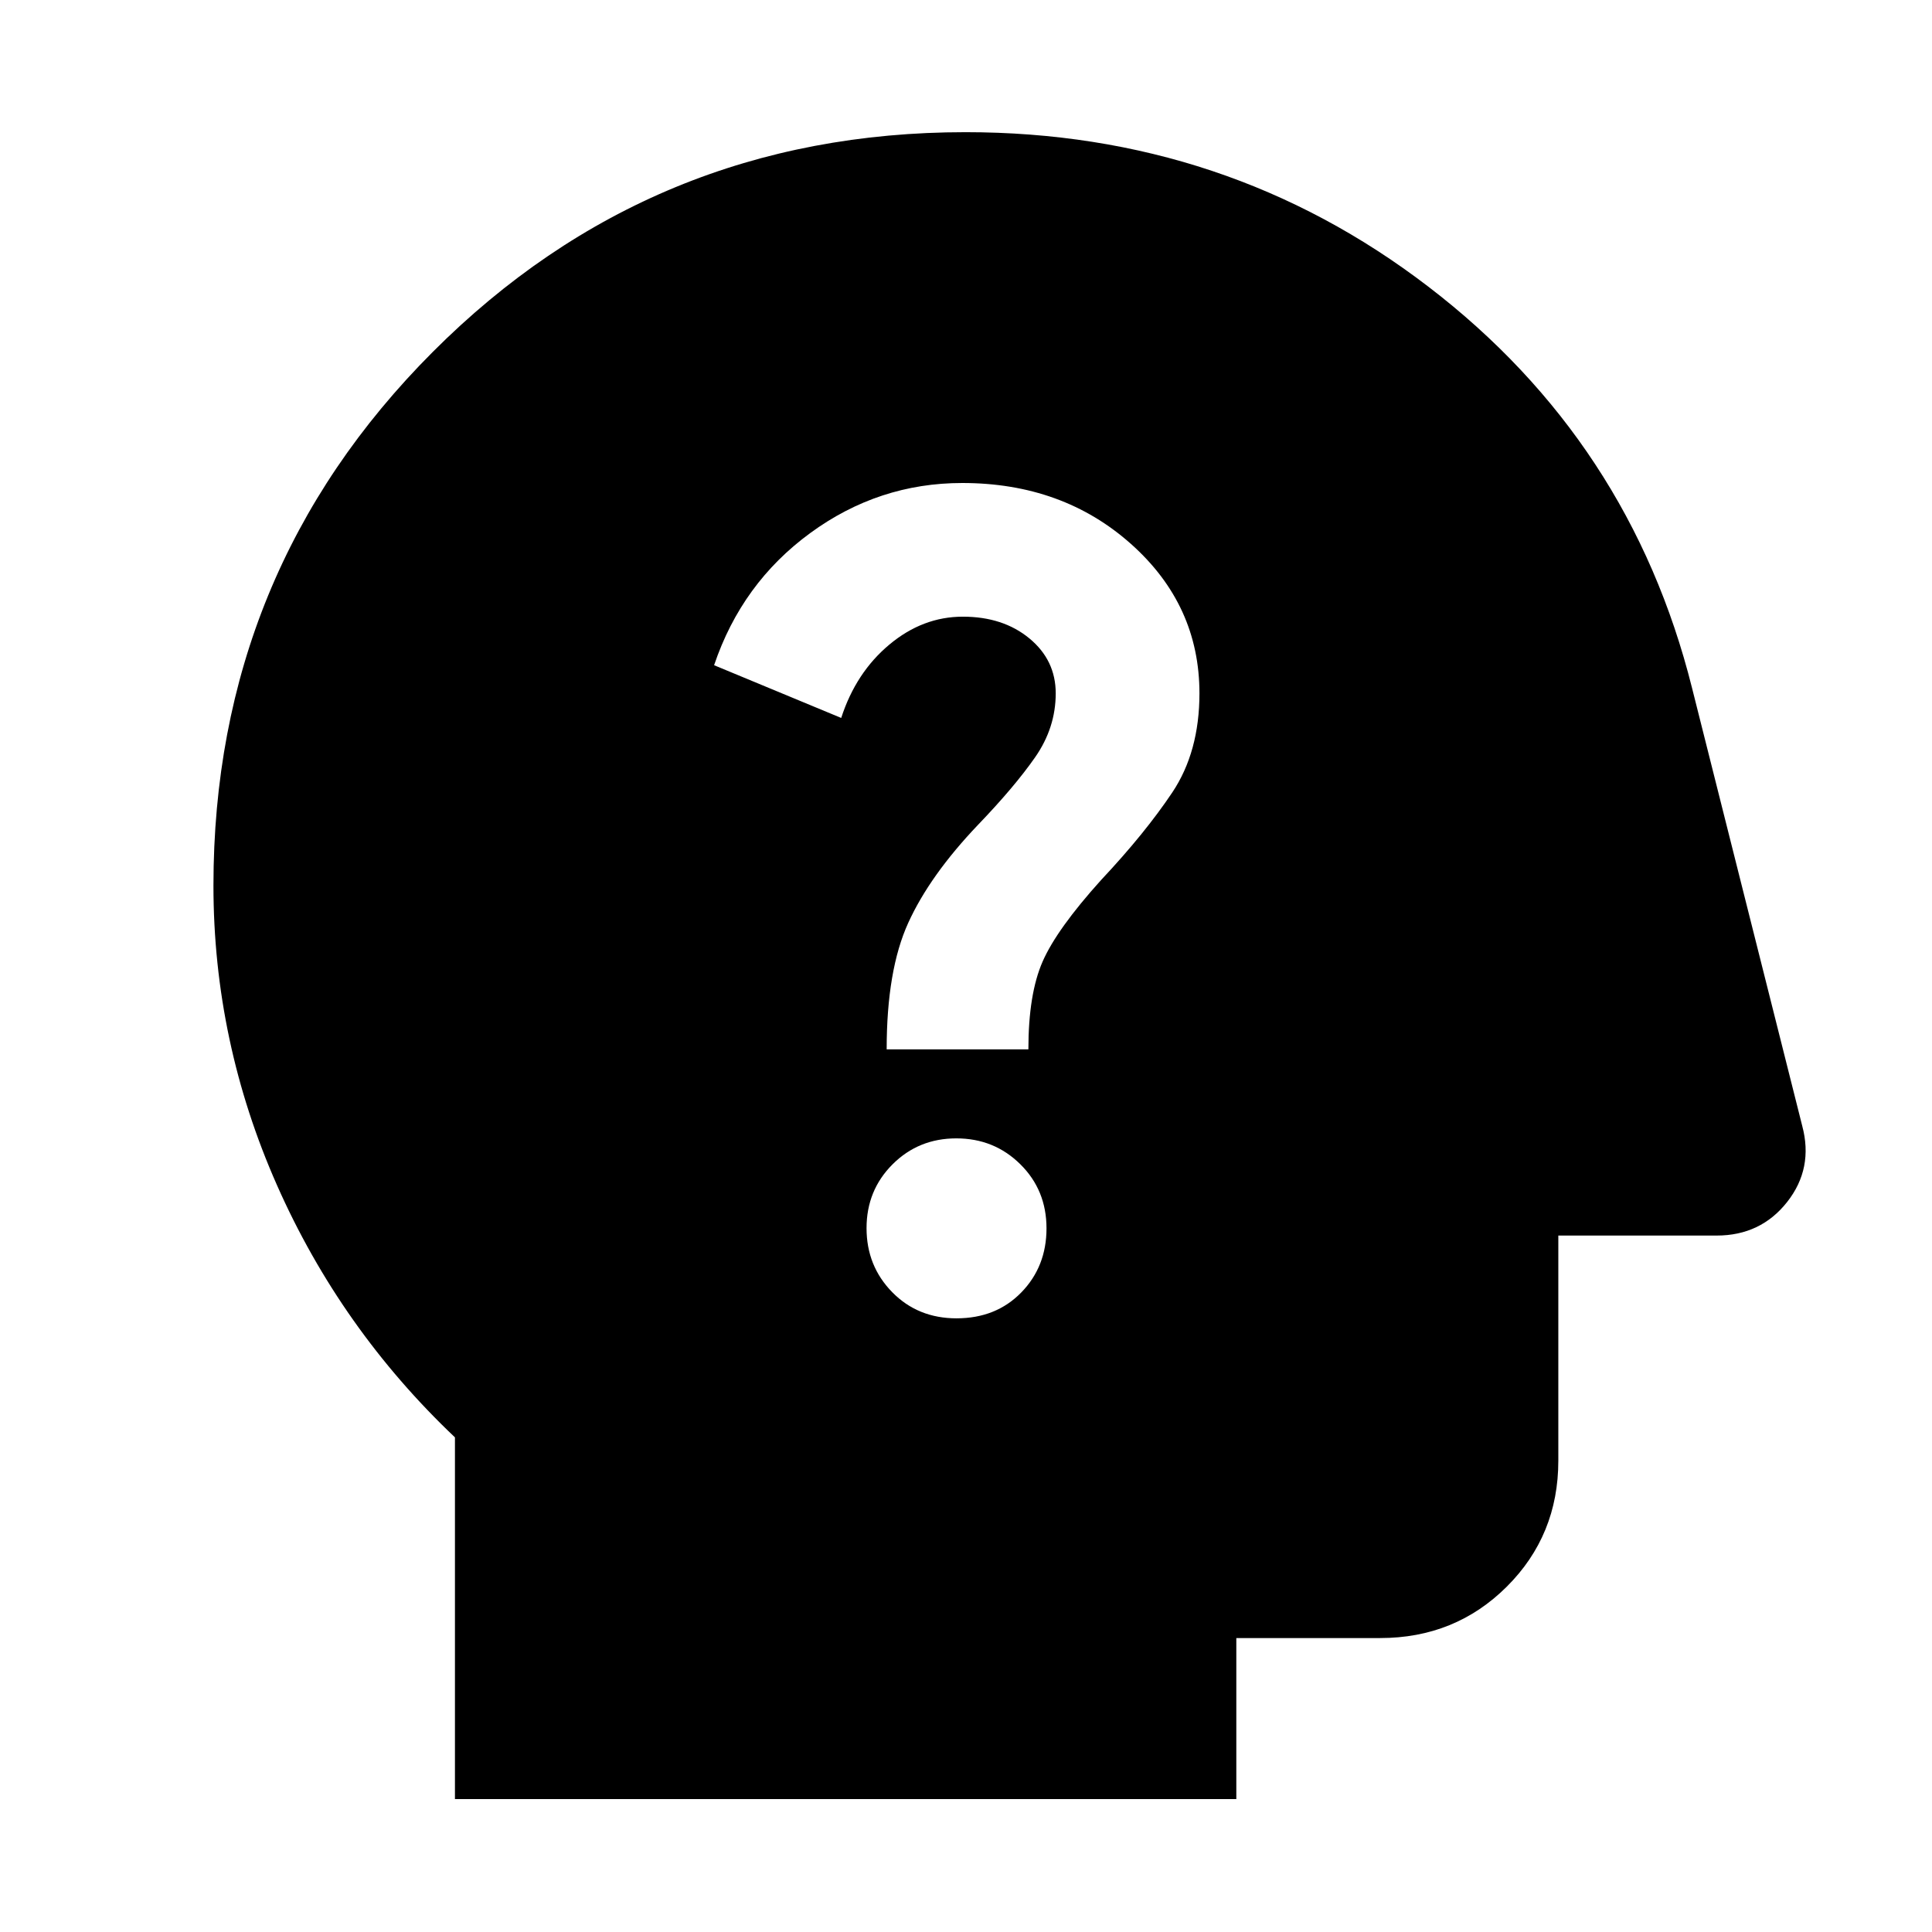 <svg xmlns="http://www.w3.org/2000/svg" height="40" viewBox="0 -960 960 960" width="40"><path d="M226.06-66.06v-179.72q-56.81-53.89-88.41-125.27-31.59-71.38-31.59-148.95 0-155.97 108.99-265.14 109-109.18 264.71-109.18 129.76 0 230.03 76.8 100.27 76.8 130.96 199.32l54.76 217.62q5.65 21.13-7.48 37.83-13.14 16.69-35.03 16.69h-78.68v111.86q0 37.1-25.63 62.62-25.63 25.52-62.89 25.52h-71.48v80H226.06Zm249.23-238.87q19.64 0 32.17-12.85Q520-330.64 520-349.64t-13.01-31.85q-13-12.86-31.8-12.86-18.79 0-31.7 12.91t-12.91 31.7q0 18.8 12.75 31.81 12.75 13 31.96 13Zm-34.71-133.65H511q0-27.49 7.07-43.63 7.06-16.14 29.13-40.59 21.77-23.2 35.29-43.42Q596-586.43 596-615.48q0-43.9-33.99-74.21-34-30.31-83.86-30.31-41.56 0-75.56 24.88-34.01 24.89-47.76 65.66l63.16 26.2q7.31-22.57 23.92-36.44 16.6-13.88 36.52-13.88 19.99 0 33.07 10.8 13.08 10.8 13.08 27.3 0 17.07-10.24 31.77t-28.42 33.62q-23.91 25.1-34.62 48.65-10.72 23.54-10.72 62.86Z"/></svg>